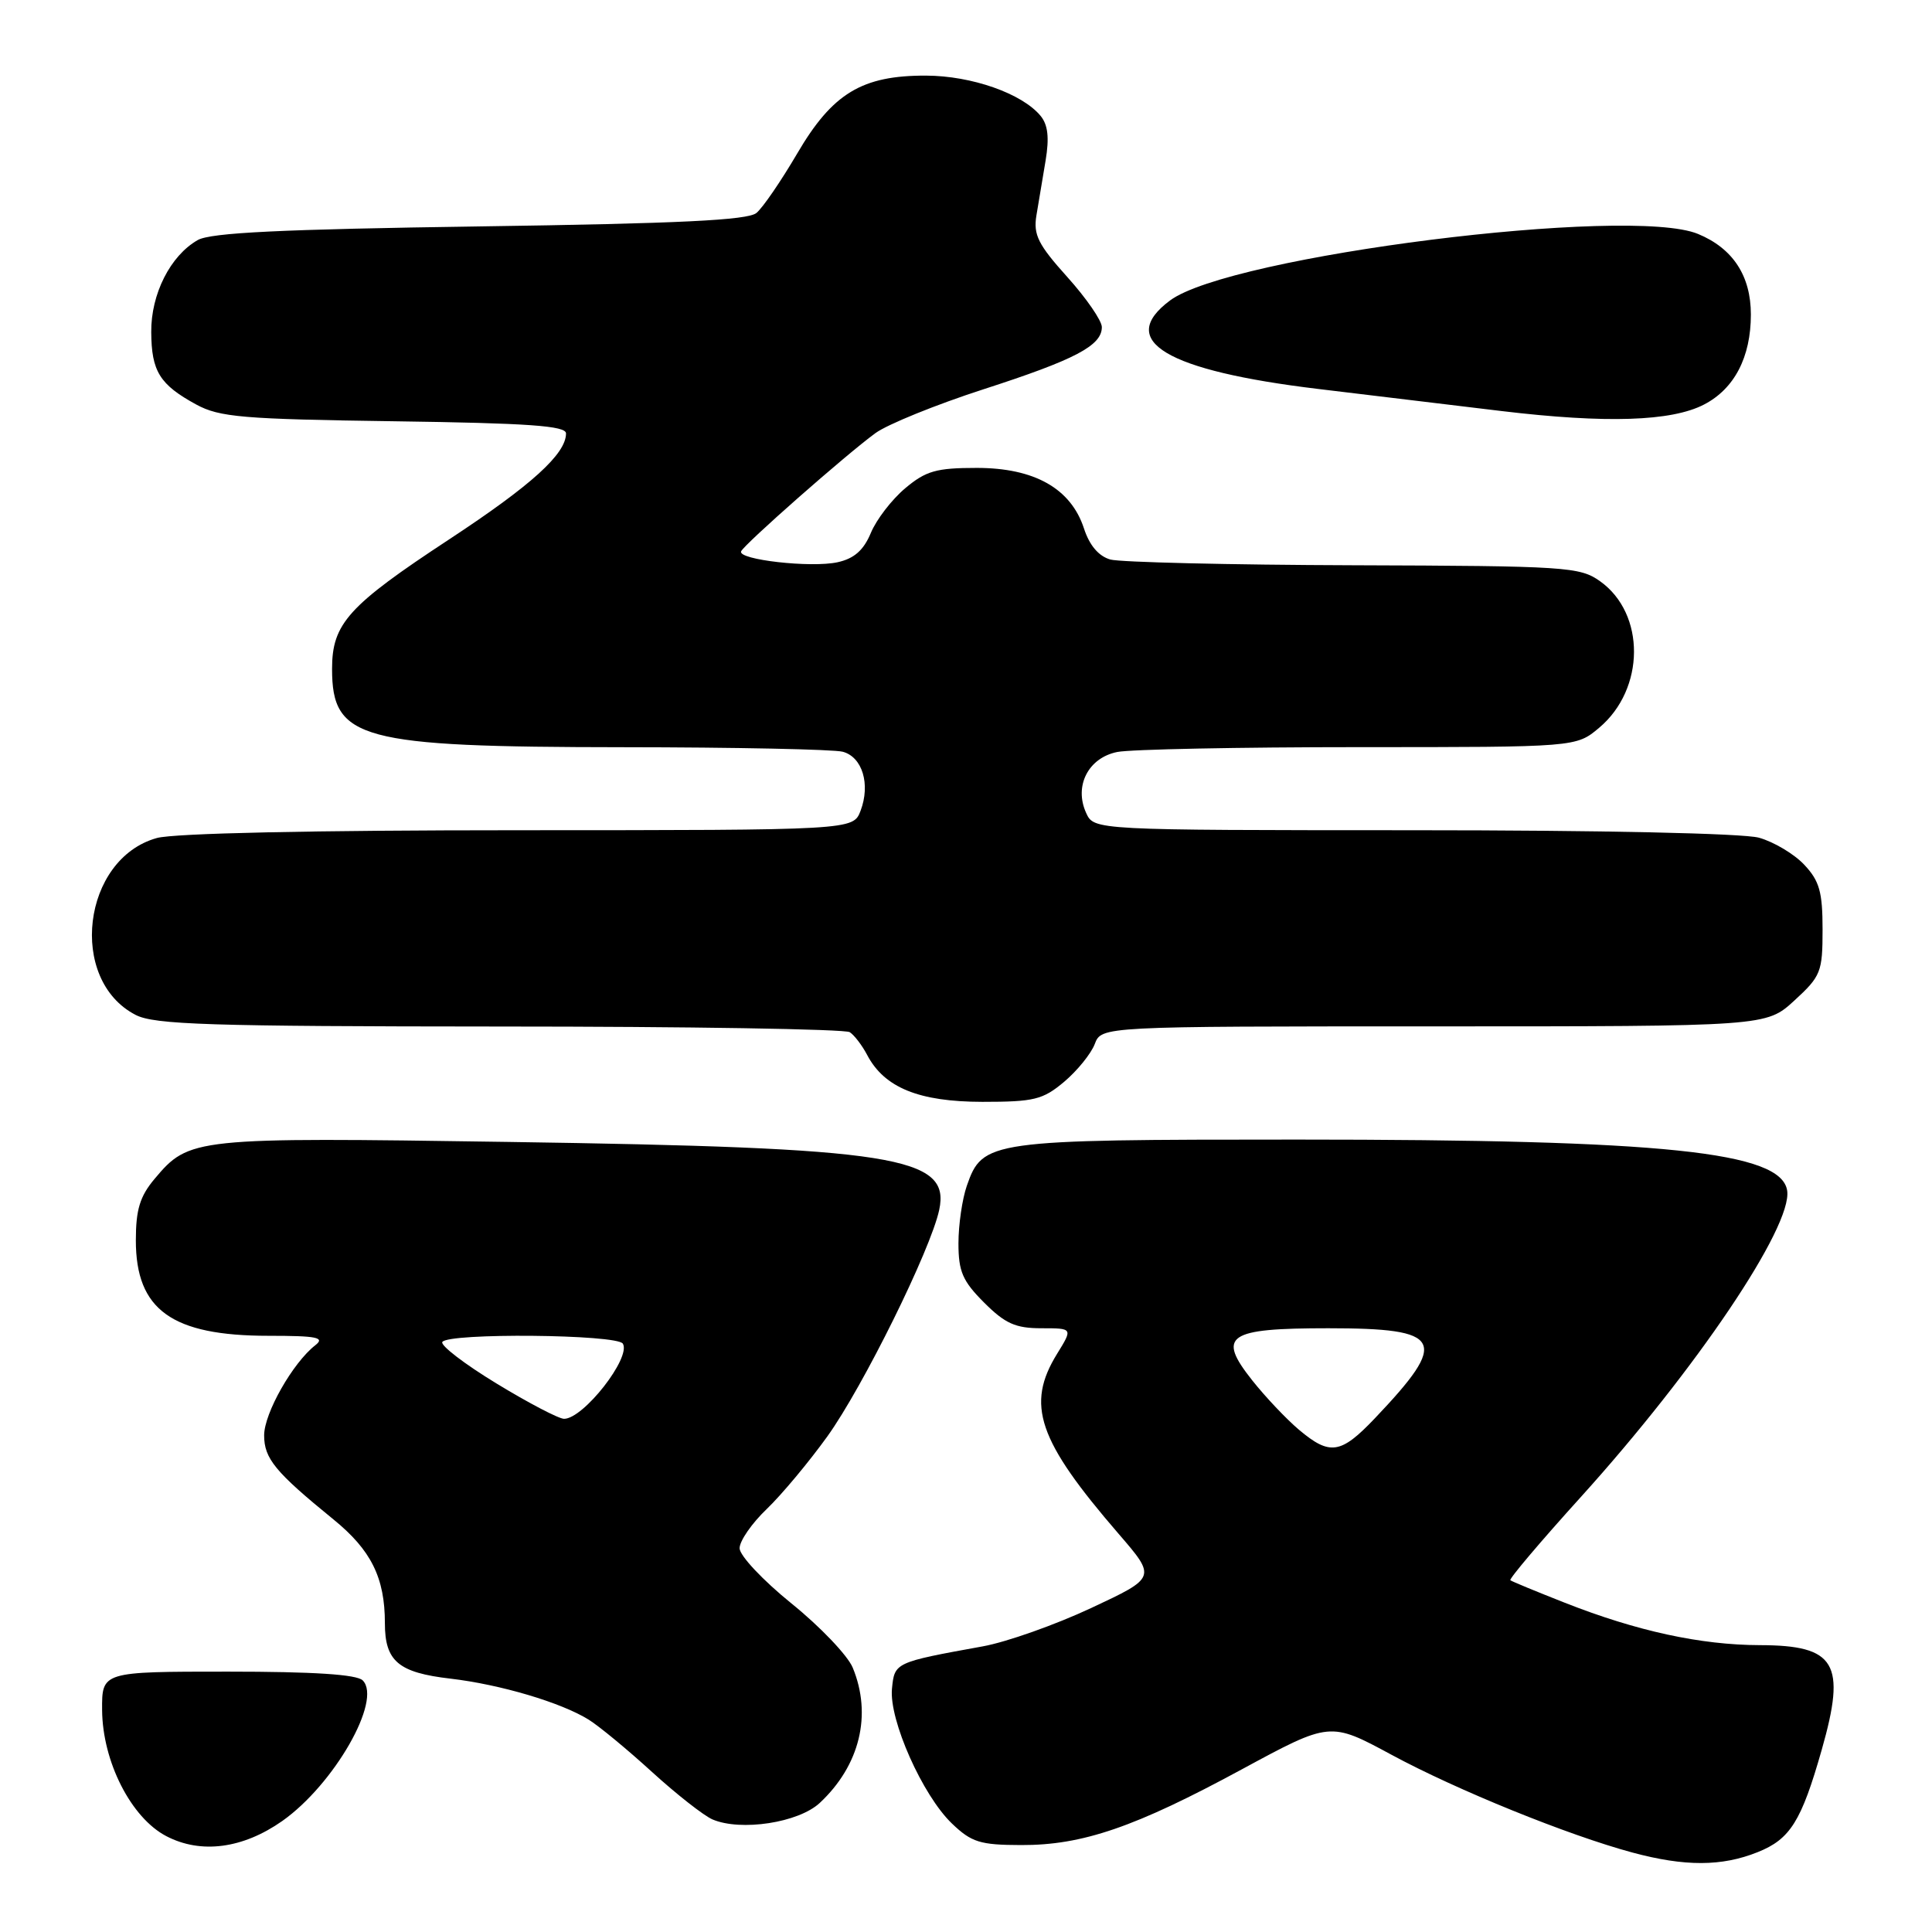 <?xml version="1.0" encoding="UTF-8" standalone="no"?>
<!DOCTYPE svg PUBLIC "-//W3C//DTD SVG 1.1//EN" "http://www.w3.org/Graphics/SVG/1.1/DTD/svg11.dtd" >
<svg xmlns="http://www.w3.org/2000/svg" xmlns:xlink="http://www.w3.org/1999/xlink" version="1.1" viewBox="0 0 256 256">
 <g >
 <path fill="currentColor"
d=" M 232.90 245.42 C 237.21 243.70 238.69 241.34 241.39 231.85 C 244.66 220.38 243.25 218.01 233.18 217.99 C 225.35 217.97 216.88 216.13 207.34 212.37 C 203.58 210.89 200.33 209.55 200.13 209.39 C 199.93 209.22 204.13 204.26 209.48 198.35 C 224.77 181.43 237.52 162.51 236.81 157.77 C 236.04 152.61 220.57 151.00 171.84 151.00 C 131.03 151.00 130.20 151.12 128.11 157.12 C 127.50 158.87 127.00 162.30 127.00 164.75 C 127.00 168.48 127.55 169.75 130.40 172.60 C 133.18 175.38 134.56 176.00 137.98 176.00 C 142.16 176.00 142.16 176.00 140.08 179.37 C 135.90 186.13 137.52 190.85 148.24 203.26 C 153.22 209.03 153.22 209.03 144.59 213.07 C 139.85 215.29 133.38 217.58 130.23 218.15 C 118.55 220.27 118.53 220.28 118.19 223.77 C 117.79 227.89 122.24 237.90 126.14 241.63 C 128.73 244.11 129.86 244.47 135.30 244.48 C 143.44 244.51 150.41 242.11 164.58 234.43 C 176.24 228.12 176.24 228.12 184.37 232.51 C 193.05 237.20 207.77 243.17 216.30 245.47 C 223.25 247.34 228.14 247.33 232.90 245.42 Z  M 37.39 241.30 C 44.26 236.46 50.67 225.27 48.06 222.66 C 47.28 221.87 41.52 221.50 30.20 221.50 C 13.50 221.50 13.50 221.50 13.53 226.59 C 13.58 233.42 17.37 240.87 22.04 243.30 C 26.62 245.69 32.17 244.96 37.39 241.30 Z  M 108.63 238.89 C 113.94 233.93 115.57 227.21 112.99 220.97 C 112.32 219.36 108.68 215.54 104.89 212.48 C 101.09 209.41 98.00 206.12 98.00 205.15 C 98.00 204.18 99.62 201.84 101.60 199.95 C 103.58 198.05 107.19 193.72 109.63 190.33 C 114.36 183.74 123.32 165.60 124.45 160.32 C 125.97 153.23 118.62 152.07 67.27 151.31 C 25.64 150.69 25.07 150.75 20.48 156.21 C 18.54 158.52 18.00 160.28 18.00 164.35 C 18.00 173.57 22.77 177.00 35.59 177.00 C 42.01 177.00 43.10 177.22 41.78 178.25 C 38.80 180.57 35.00 187.26 35.00 190.19 C 35.00 193.27 36.47 195.05 44.17 201.32 C 49.18 205.39 51.00 209.06 51.00 215.08 C 51.00 220.12 52.78 221.63 59.70 222.43 C 66.33 223.21 74.34 225.59 78.00 227.86 C 79.38 228.72 83.16 231.84 86.40 234.80 C 89.65 237.76 93.25 240.58 94.40 241.08 C 98.16 242.69 105.82 241.52 108.63 238.89 Z  M 141.01 143.34 C 142.75 141.87 144.57 139.62 145.06 138.34 C 145.95 136.00 145.95 136.00 189.99 136.00 C 234.03 136.00 234.03 136.00 237.76 132.58 C 241.28 129.35 241.50 128.80 241.50 123.16 C 241.50 118.19 241.09 116.72 239.07 114.58 C 237.74 113.16 235.04 111.55 233.07 111.00 C 230.97 110.42 212.12 110.01 187.23 110.01 C 144.96 110.00 144.96 110.00 143.92 107.72 C 142.29 104.15 144.20 100.41 148.05 99.64 C 149.81 99.29 164.21 99.00 180.05 99.00 C 208.85 99.00 208.85 99.00 211.90 96.43 C 218.00 91.30 218.06 81.32 212.02 77.02 C 209.34 75.11 207.58 74.99 179.35 74.90 C 162.93 74.85 148.43 74.50 147.13 74.14 C 145.58 73.70 144.36 72.27 143.63 70.02 C 141.90 64.73 137.07 62.00 129.43 62.00 C 124.07 62.00 122.69 62.39 119.94 64.70 C 118.17 66.19 116.12 68.85 115.39 70.62 C 114.43 72.92 113.17 74.02 110.98 74.50 C 107.49 75.27 97.75 74.17 98.20 73.06 C 98.57 72.15 112.08 60.25 116.00 57.39 C 117.59 56.23 124.02 53.62 130.29 51.59 C 142.48 47.65 146.00 45.80 146.00 43.34 C 146.00 42.49 143.94 39.50 141.41 36.69 C 137.56 32.41 136.91 31.11 137.33 28.55 C 137.61 26.87 138.15 23.59 138.55 21.26 C 139.05 18.24 138.86 16.54 137.88 15.35 C 135.43 12.39 128.76 10.04 122.71 10.02 C 114.21 9.99 110.30 12.36 105.61 20.38 C 103.49 23.99 101.08 27.52 100.23 28.22 C 99.08 29.18 89.97 29.62 63.60 30.00 C 37.21 30.38 27.93 30.83 26.20 31.81 C 22.57 33.88 20.00 38.96 20.04 44.00 C 20.07 49.21 21.16 50.96 26.00 53.60 C 29.09 55.28 32.15 55.54 52.25 55.82 C 70.06 56.07 75.00 56.42 75.00 57.43 C 75.00 60.15 70.45 64.28 59.53 71.46 C 46.14 80.26 44.00 82.63 44.00 88.63 C 44.00 97.99 47.69 98.98 82.50 99.01 C 97.35 99.02 110.47 99.29 111.67 99.61 C 114.27 100.31 115.36 103.91 114.03 107.43 C 113.05 110.00 113.05 110.00 68.77 110.01 C 41.50 110.01 23.08 110.41 20.79 111.04 C 10.90 113.79 8.96 129.83 17.97 134.48 C 20.46 135.77 27.69 136.00 66.20 136.02 C 91.12 136.02 112.00 136.36 112.60 136.77 C 113.21 137.17 114.25 138.54 114.91 139.80 C 117.19 144.13 121.78 145.99 130.17 146.00 C 137.03 146.00 138.18 145.72 141.01 143.34 Z  M 225.78 53.61 C 229.81 51.53 232.00 47.33 232.00 41.68 C 232.00 36.55 229.62 32.91 225.00 31.00 C 215.91 27.23 162.99 33.90 155.04 39.81 C 147.87 45.15 154.50 49.11 174.68 51.54 C 181.73 52.39 192.68 53.71 199.00 54.47 C 212.80 56.12 221.47 55.84 225.78 53.61 Z  M 172.12 189.45 C 170.45 188.04 167.67 185.10 165.94 182.92 C 161.21 176.96 162.60 176.00 176.00 176.00 C 191.26 176.00 192.06 177.54 182.17 187.94 C 177.66 192.68 176.22 192.90 172.12 189.45 Z  M 65.79 183.32 C 61.56 180.75 58.33 178.27 58.61 177.82 C 59.37 176.59 81.76 176.80 82.53 178.04 C 83.66 179.88 77.31 188.00 74.74 188.00 C 74.04 188.00 70.01 185.89 65.79 183.32 Z "/>
</g>
</svg>